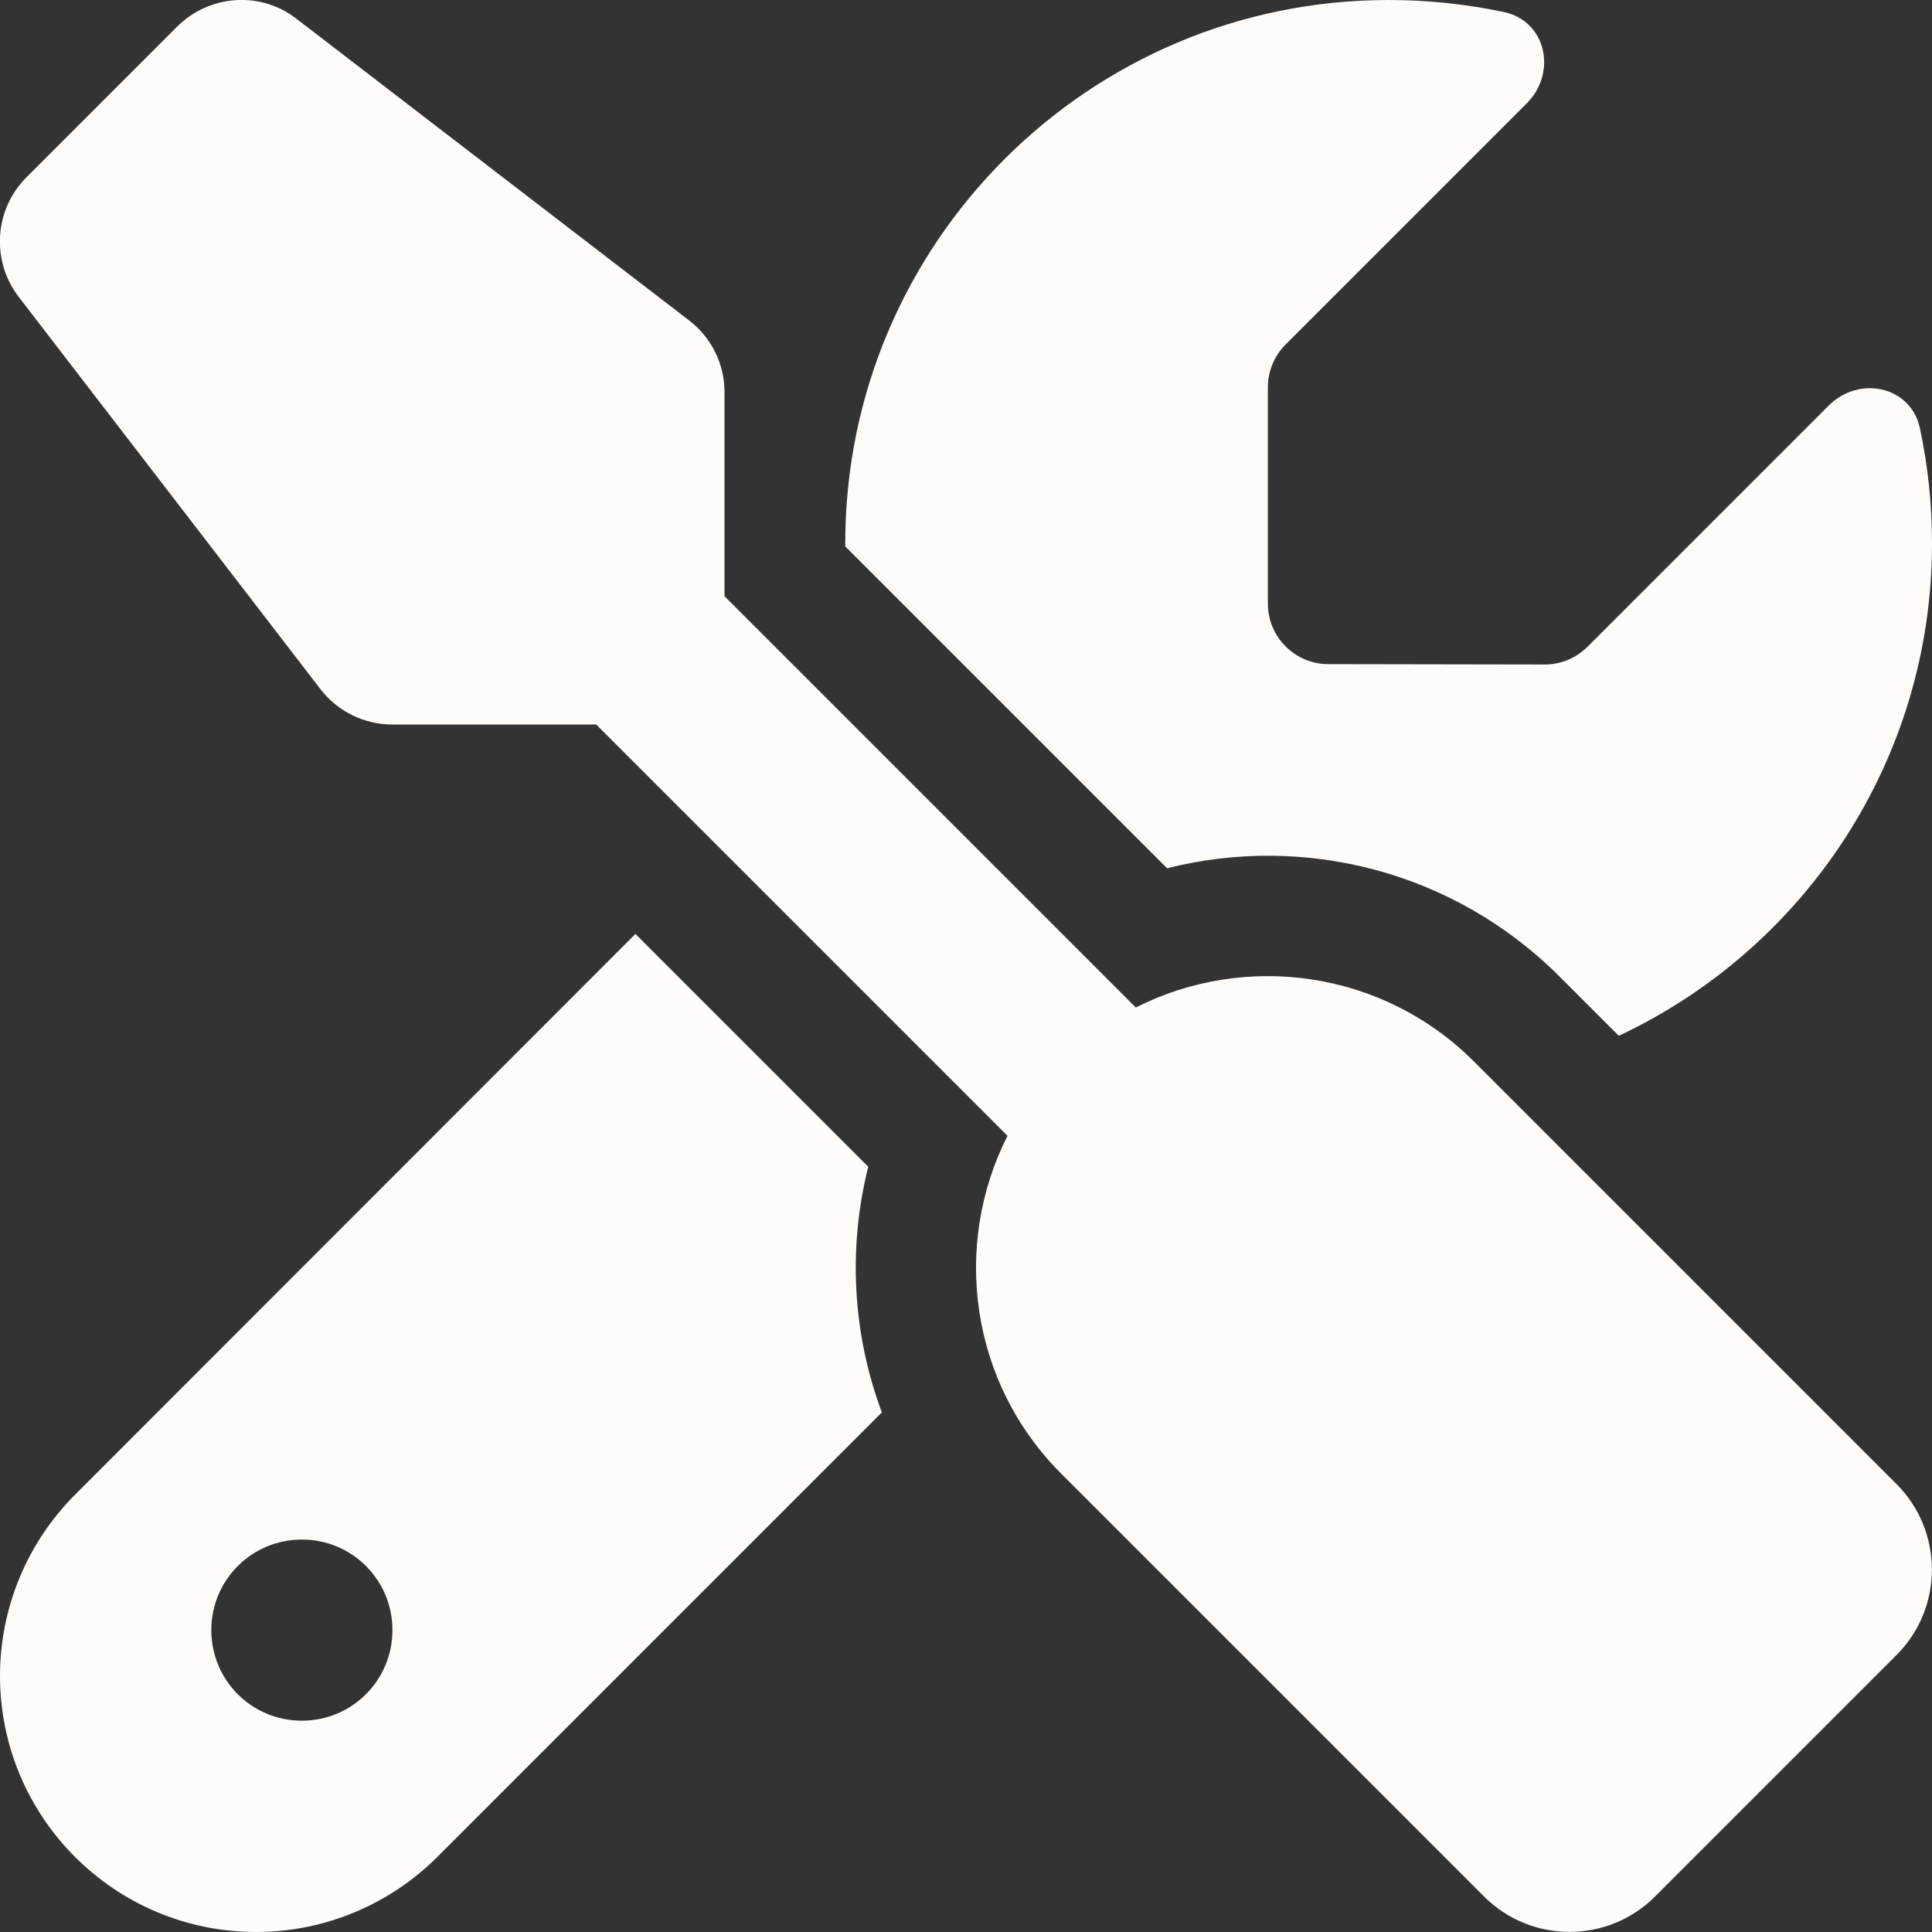 <?xml version="1.0" encoding="utf-8"?>
<!-- Generator: Adobe Illustrator 26.1.0, SVG Export Plug-In . SVG Version: 6.00 Build 0)  -->
<svg version="1.1" id="Capa_1" xmlns="http://www.w3.org/2000/svg" xmlns:xlink="http://www.w3.org/1999/xlink" x="0px" y="0px"
	 viewBox="0 0 512 512" style="enable-background:new 0 0 512 512;" xml:space="preserve">
<rect x="0" y="0" width="512" height="512" fill="#333333" stroke="none"/>
<style type="text/css">
	.st0{fill:#FFFBF8;}
</style>
<path class="st0" d="M78.6,5c-9.5-7.4-23-6.5-31.6,2L7,47c-8.5,8.5-9.4,22-2.1,31.6l80,104c4.5,5.9,11.6,9.4,19,9.4H158l109,109
	c-14.7,29-10,65.4,14.3,89.6l112,112c12.5,12.5,32.8,12.5,45.3,0l64-64c12.5-12.5,12.5-32.8,0-45.3l-112-112
	c-24.2-24.2-60.6-29-89.6-14.3L192,158v-54.1c0-7.5-3.5-14.5-9.4-19L78.6,5z M19.9,396.1C7.2,408.8,0,426.1,0,444.1
	C0,481.6,30.4,512,67.9,512c18,0,35.3-7.2,48-19.9l117.8-117.8c-7.8-20.9-9-43.6-3.6-65.1l-61.7-61.7L19.9,396.1z M512,144
	c0-10.5-1.1-20.7-3.2-30.5c-2.4-11.2-16.1-14.1-24.2-6l-63.9,63.9c-3,3-7.1,4.7-11.3,4.7L352,176c-8.8,0-16-7.2-16-16v-57.4
	c0-4.2,1.7-8.3,4.7-11.3l63.9-63.9c8.1-8.1,5.2-21.8-6-24.2C388.7,1.1,378.5,0,368,0c-79.5,0-144,64.5-144,144v0.8l85.3,85.3
	c36-9.1,75.8,0.5,104,28.7l15.7,15.7C478,251.5,512,201.7,512,144z M56,432c0-13.3,10.7-24,24-24s24,10.7,24,24s-10.7,24-24,24
	S56,445.3,56,432z"/>
</svg>
